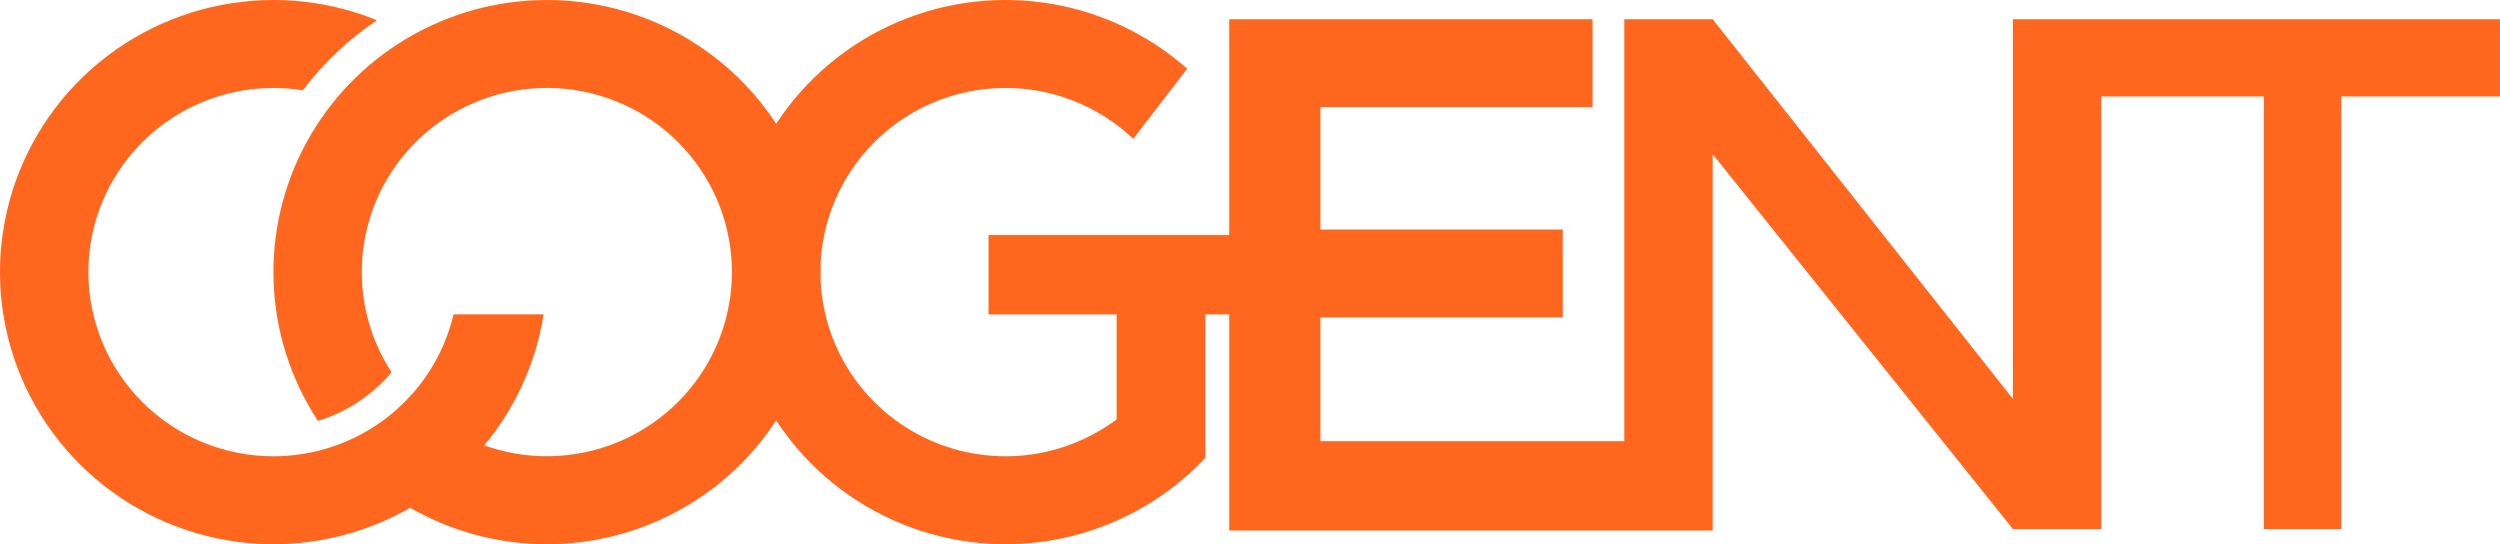 <svg width="294" height="64" viewBox="0 0 294 64" fill="none" xmlns="http://www.w3.org/2000/svg">
<path d="M293.997 2.266H247.122H236.726V11.342V46.92L201.413 2.266H191.018V12.609V15.951V51.882H155.282V37.336H183.786V26.993H155.282V12.609H187.285V2.266H144.562V62.387H201.413V18.13L236.726 62.225H247.122V11.342H266.227V62.225H275.35V11.342H293.997V2.266Z" fill="#FF671E"/>
<path d="M32.159 53.66C26.386 53.66 20.85 51.378 16.768 47.316C12.686 43.255 10.393 37.747 10.393 32.003C10.393 26.259 12.686 20.751 16.768 16.689C20.85 12.628 26.386 10.346 32.159 10.346C33.316 10.347 34.472 10.439 35.615 10.621C38.038 7.409 40.986 4.624 44.334 2.382C38.152 -0.134 31.336 -0.671 24.832 0.843C18.328 2.358 12.46 5.85 8.041 10.834C3.623 15.818 0.874 22.048 0.176 28.657C-0.522 35.267 0.866 41.929 4.146 47.718C7.427 53.507 12.438 58.136 18.483 60.963C24.528 63.789 31.308 64.673 37.881 63.491C44.454 62.309 50.494 59.12 55.163 54.367C59.832 49.614 62.897 43.533 63.934 36.968H53.343C52.219 41.718 49.515 45.951 45.669 48.981C41.824 52.01 37.063 53.659 32.159 53.66Z" fill="#FF671E"/>
<path d="M149.289 27.643H116.253V36.974H131.32V49.319C128 51.8 124.037 53.284 119.896 53.597C115.756 53.91 111.612 53.038 107.954 51.084C104.296 49.13 101.275 46.175 99.249 42.569C97.224 38.963 96.276 34.855 96.52 30.731C96.764 26.607 98.188 22.639 100.625 19.293C103.061 15.948 106.409 13.367 110.272 11.852C114.135 10.338 118.353 9.956 122.428 10.749C126.503 11.542 130.265 13.478 133.27 16.329L139.614 8.084C134.885 3.901 129.02 1.199 122.755 0.316C116.489 -0.566 110.101 0.41 104.391 3.122C98.68 5.835 93.9 10.163 90.65 15.565C87.4 20.968 85.825 27.204 86.12 33.493C86.415 39.782 88.568 45.845 92.31 50.923C96.052 56 101.216 59.866 107.156 62.038C113.096 64.209 119.548 64.588 125.703 63.128C131.859 61.668 137.445 58.434 141.762 53.831V36.974H149.289V27.643Z" fill="#FF671E"/>
<path d="M64.32 0.003C58.533 0.003 52.853 1.556 47.879 4.499C42.905 7.443 38.821 11.667 36.058 16.726C33.295 21.786 31.956 27.494 32.181 33.248C32.406 39.001 34.187 44.588 37.337 49.419L37.382 49.506C40.765 48.471 43.774 46.484 46.047 43.785C45.904 43.526 45.744 43.271 45.572 43.016C42.829 38.398 41.906 32.931 42.982 27.675C44.058 22.419 47.056 17.747 51.395 14.565C55.735 11.382 61.107 9.915 66.471 10.447C71.836 10.98 76.811 13.474 80.433 17.447C84.055 21.421 86.066 26.59 86.076 31.954C86.087 37.318 84.097 42.495 80.491 46.482C76.885 50.47 71.92 52.984 66.558 53.538C61.196 54.092 55.817 52.646 51.465 49.48C48.353 51.277 44.38 53.511 41.865 54.917C45.64 58.578 50.261 61.26 55.323 62.727C60.384 64.193 65.73 64.399 70.89 63.327C76.05 62.255 80.866 59.937 84.915 56.578C88.963 53.219 92.119 48.921 94.106 44.062C96.093 39.204 96.849 33.934 96.307 28.717C95.766 23.5 93.944 18.495 91.002 14.143C88.06 9.791 84.088 6.225 79.435 3.759C74.782 1.294 69.592 0.004 64.32 0.003Z" fill="#FF671E"/>
</svg>
